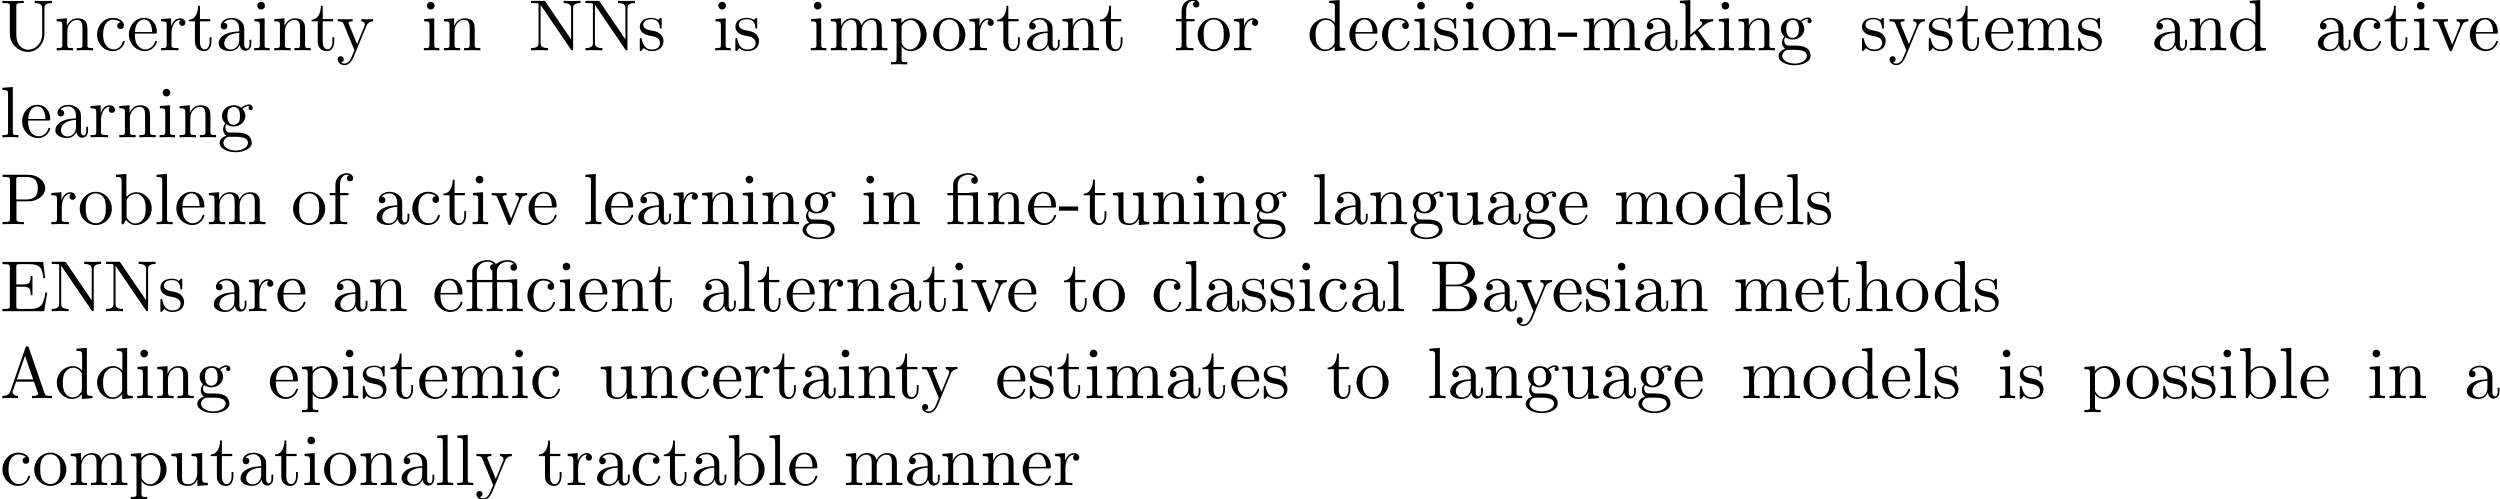<?xml version='1.0' encoding='UTF-8'?>
<!-- This file was generated by dvisvgm 2.13.1 -->
<svg version='1.1' xmlns='http://www.w3.org/2000/svg' xmlns:xlink='http://www.w3.org/1999/xlink' width='343.711pt' height='68.632pt' viewBox='0 -78.65 343.711 68.632'>
<defs>
<path id='g0-12' d='M3.288-3.985C3.746-3.985 3.816-3.856 3.816-3.447V-.757C3.816-.309 3.706-.309 3.039-.309V0C3.367-.01 3.895-.03 4.144-.03S4.882-.01 5.25 0V-.309C4.583-.309 4.473-.309 4.473-.757V-4.413L3.218-4.324C3.059-4.314 3.049-4.304 3.039-4.304C3.019-4.294 2.999-4.294 2.859-4.294H1.684V-5.42C1.684-6.406 2.54-6.804 3.158-6.804C3.457-6.804 3.816-6.705 4.015-6.476C3.606-6.456 3.547-6.177 3.547-6.017C3.547-5.689 3.806-5.559 3.995-5.559C4.224-5.559 4.453-5.719 4.453-6.017C4.453-6.605 3.905-7.024 3.168-7.024C2.242-7.024 1.056-6.516 1.056-5.43V-4.294H.269V-3.985H1.056V-.757C1.056-.309 .946-.309 .279-.309V0C.608-.01 1.136-.03 1.385-.03S2.122-.01 2.491 0V-.309C1.823-.309 1.714-.309 1.714-.757V-3.985H3.288Z'/>
<path id='g0-14' d='M6.047-3.985C6.506-3.985 6.575-3.856 6.575-3.447V-.757C6.575-.309 6.466-.309 5.798-.309V0C6.127-.01 6.655-.03 6.904-.03S7.641-.01 8.01 0V-.309C7.342-.309 7.233-.309 7.233-.757V-4.413L6.844-4.384C6.356-4.344 6.276-4.344 5.798-4.304C5.778-4.294 5.758-4.294 5.619-4.294H4.443V-5.42C4.443-6.406 5.3-6.804 5.918-6.804C6.217-6.804 6.575-6.705 6.775-6.476C6.366-6.456 6.306-6.177 6.306-6.017C6.306-5.689 6.565-5.559 6.755-5.559C6.984-5.559 7.213-5.719 7.213-6.017C7.213-6.605 6.665-7.024 5.928-7.024C5.051-7.024 4.483-6.625 4.304-6.476C4.075-6.824 3.656-7.024 3.158-7.024C2.222-7.024 1.056-6.516 1.056-5.43V-4.294H.269V-3.985H1.056V-.757C1.056-.309 .946-.309 .279-.309V0C.608-.01 1.136-.03 1.385-.03S2.122-.01 2.491 0V-.309C1.823-.309 1.714-.309 1.714-.757V-3.985H3.816V-.757C3.816-.309 3.706-.309 3.039-.309V0C3.367-.01 3.895-.03 4.144-.03S4.882-.01 5.25 0V-.309C4.583-.309 4.473-.309 4.473-.757V-3.985H6.047ZM3.816-4.294H1.684V-5.42C1.684-6.416 2.55-6.804 3.138-6.804C3.377-6.804 3.726-6.755 3.995-6.476C3.606-6.456 3.517-6.217 3.517-6.017C3.517-5.798 3.636-5.639 3.816-5.589V-4.294Z'/>
<path id='g0-45' d='M2.75-1.863V-2.441H.11V-1.863H2.75Z'/>
<path id='g0-65' d='M3.965-6.934C3.915-7.064 3.895-7.133 3.736-7.133S3.547-7.073 3.497-6.934L1.435-.976C1.255-.468 .857-.319 .319-.309V0C.548-.01 .976-.03 1.335-.03C1.644-.03 2.162-.01 2.481 0V-.309C1.983-.309 1.733-.558 1.733-.817C1.733-.847 1.743-.946 1.753-.966L2.212-2.271H4.672L5.2-.747C5.21-.707 5.23-.648 5.23-.608C5.23-.309 4.672-.309 4.403-.309V0C4.762-.03 5.46-.03 5.838-.03C6.267-.03 6.725-.02 7.143 0V-.309H6.964C6.366-.309 6.227-.379 6.117-.707L3.965-6.934ZM3.437-5.818L4.563-2.58H2.321L3.437-5.818Z'/>
<path id='g0-66' d='M2.212-3.646V-6.097C2.212-6.426 2.232-6.496 2.7-6.496H3.935C4.902-6.496 5.25-5.649 5.25-5.121C5.25-4.483 4.762-3.646 3.656-3.646H2.212ZM4.563-3.557C5.529-3.746 6.217-4.384 6.217-5.121C6.217-5.988 5.3-6.804 4.005-6.804H.359V-6.496H.598C1.365-6.496 1.385-6.386 1.385-6.027V-.777C1.385-.418 1.365-.309 .598-.309H.359V0H4.264C5.589 0 6.486-.887 6.486-1.823C6.486-2.69 5.669-3.437 4.563-3.557ZM3.945-.309H2.7C2.232-.309 2.212-.379 2.212-.707V-3.427H4.085C5.071-3.427 5.489-2.501 5.489-1.833C5.489-1.126 4.971-.309 3.945-.309Z'/>
<path id='g0-69' d='M1.355-.777C1.355-.418 1.335-.309 .568-.309H.329V0H6.077L6.496-2.57H6.247C5.998-1.036 5.768-.309 4.055-.309H2.73C2.262-.309 2.242-.379 2.242-.707V-3.367H3.138C4.105-3.367 4.214-3.049 4.214-2.202H4.463V-4.842H4.214C4.214-3.985 4.105-3.676 3.138-3.676H2.242V-6.067C2.242-6.396 2.262-6.466 2.73-6.466H4.015C5.539-6.466 5.808-5.918 5.968-4.533H6.217L5.938-6.775H.329V-6.466H.568C1.335-6.466 1.355-6.356 1.355-5.998V-.777Z'/>
<path id='g0-78' d='M2.311-6.675C2.222-6.795 2.212-6.804 2.022-6.804H.329V-6.496H.618C.767-6.496 .966-6.486 1.116-6.476C1.345-6.446 1.355-6.436 1.355-6.247V-1.046C1.355-.777 1.355-.309 .329-.309V0C.677-.01 1.166-.03 1.494-.03S2.311-.01 2.66 0V-.309C1.634-.309 1.634-.777 1.634-1.046V-6.227C1.684-6.177 1.694-6.167 1.733-6.107L5.798-.13C5.888-.01 5.898 0 5.968 0C6.107 0 6.107-.07 6.107-.259V-5.758C6.107-6.027 6.107-6.496 7.133-6.496V-6.804C6.785-6.795 6.296-6.775 5.968-6.775S5.151-6.795 4.802-6.804V-6.496C5.828-6.496 5.828-6.027 5.828-5.758V-1.504L2.311-6.675Z'/>
<path id='g0-80' d='M2.262-3.148H3.945C5.141-3.148 6.217-3.955 6.217-4.951C6.217-5.928 5.23-6.804 3.866-6.804H.349V-6.496H.588C1.355-6.496 1.375-6.386 1.375-6.027V-.777C1.375-.418 1.355-.309 .588-.309H.349V0C.697-.03 1.435-.03 1.813-.03S2.939-.03 3.288 0V-.309H3.049C2.281-.309 2.262-.418 2.262-.777V-3.148ZM2.232-3.407V-6.097C2.232-6.426 2.252-6.496 2.72-6.496H3.606C5.191-6.496 5.191-5.44 5.191-4.951C5.191-4.483 5.191-3.407 3.606-3.407H2.232Z'/>
<path id='g0-85' d='M5.798-2.301C5.798-.887 4.832-.09 3.885-.09C3.417-.09 2.242-.339 2.242-2.232V-6.027C2.242-6.386 2.262-6.496 3.029-6.496H3.268V-6.804C2.919-6.775 2.182-6.775 1.803-6.775S.677-6.775 .329-6.804V-6.496H.568C1.335-6.496 1.355-6.386 1.355-6.027V-2.271C1.355-.867 2.511 .219 3.866 .219C5.011 .219 5.908-.707 6.077-1.843C6.107-2.042 6.107-2.132 6.107-2.531V-5.719C6.107-6.047 6.107-6.496 7.133-6.496V-6.804C6.775-6.795 6.296-6.775 5.958-6.775C5.609-6.775 5.131-6.795 4.772-6.804V-6.496C5.798-6.496 5.798-6.027 5.798-5.758V-2.301Z'/>
<path id='g0-97' d='M3.318-.757C3.357-.359 3.626 .06 4.095 .06C4.304 .06 4.912-.08 4.912-.887V-1.445H4.663V-.887C4.663-.309 4.413-.249 4.304-.249C3.975-.249 3.935-.697 3.935-.747V-2.74C3.935-3.158 3.935-3.547 3.577-3.915C3.188-4.304 2.69-4.463 2.212-4.463C1.395-4.463 .707-3.995 .707-3.337C.707-3.039 .907-2.869 1.166-2.869C1.445-2.869 1.624-3.068 1.624-3.328C1.624-3.447 1.574-3.776 1.116-3.786C1.385-4.134 1.873-4.244 2.192-4.244C2.68-4.244 3.248-3.856 3.248-2.969V-2.6C2.74-2.57 2.042-2.54 1.415-2.242C.667-1.903 .418-1.385 .418-.946C.418-.139 1.385 .11 2.012 .11C2.67 .11 3.128-.289 3.318-.757ZM3.248-2.391V-1.395C3.248-.448 2.531-.11 2.082-.11C1.594-.11 1.186-.458 1.186-.956C1.186-1.504 1.604-2.331 3.248-2.391Z'/>
<path id='g0-98' d='M1.714-3.756V-6.914L.279-6.804V-6.496C.976-6.496 1.056-6.426 1.056-5.938V0H1.305C1.315-.01 1.395-.149 1.664-.618C1.813-.389 2.232 .11 2.969 .11C4.154 .11 5.191-.867 5.191-2.152C5.191-3.417 4.214-4.403 3.078-4.403C2.301-4.403 1.873-3.935 1.714-3.756ZM1.743-1.136V-3.188C1.743-3.377 1.743-3.387 1.853-3.547C2.242-4.105 2.79-4.184 3.029-4.184C3.477-4.184 3.836-3.925 4.075-3.547C4.334-3.138 4.364-2.57 4.364-2.162C4.364-1.793 4.344-1.196 4.055-.747C3.846-.438 3.467-.11 2.929-.11C2.481-.11 2.122-.349 1.883-.717C1.743-.927 1.743-.956 1.743-1.136Z'/>
<path id='g0-99' d='M1.166-2.172C1.166-3.796 1.983-4.214 2.511-4.214C2.6-4.214 3.228-4.204 3.577-3.846C3.168-3.816 3.108-3.517 3.108-3.387C3.108-3.128 3.288-2.929 3.567-2.929C3.826-2.929 4.025-3.098 4.025-3.397C4.025-4.075 3.268-4.463 2.501-4.463C1.255-4.463 .339-3.387 .339-2.152C.339-.877 1.325 .11 2.481 .11C3.816 .11 4.134-1.086 4.134-1.186S4.035-1.285 4.005-1.285C3.915-1.285 3.895-1.245 3.875-1.186C3.587-.259 2.939-.139 2.57-.139C2.042-.139 1.166-.568 1.166-2.172Z'/>
<path id='g0-100' d='M3.786-.548V.11L5.25 0V-.309C4.553-.309 4.473-.379 4.473-.867V-6.914L3.039-6.804V-6.496C3.736-6.496 3.816-6.426 3.816-5.938V-3.786C3.527-4.144 3.098-4.403 2.56-4.403C1.385-4.403 .339-3.427 .339-2.142C.339-.877 1.315 .11 2.451 .11C3.088 .11 3.537-.229 3.786-.548ZM3.786-3.218V-1.176C3.786-.996 3.786-.976 3.676-.807C3.377-.329 2.929-.11 2.501-.11C2.052-.11 1.694-.369 1.455-.747C1.196-1.156 1.166-1.724 1.166-2.132C1.166-2.501 1.186-3.098 1.474-3.547C1.684-3.856 2.062-4.184 2.6-4.184C2.949-4.184 3.367-4.035 3.676-3.587C3.786-3.417 3.786-3.397 3.786-3.218Z'/>
<path id='g0-101' d='M1.116-2.511C1.176-3.995 2.012-4.244 2.351-4.244C3.377-4.244 3.477-2.899 3.477-2.511H1.116ZM1.106-2.301H3.885C4.105-2.301 4.134-2.301 4.134-2.511C4.134-3.497 3.597-4.463 2.351-4.463C1.196-4.463 .279-3.437 .279-2.192C.279-.857 1.325 .11 2.471 .11C3.686 .11 4.134-.996 4.134-1.186C4.134-1.285 4.055-1.305 4.005-1.305C3.915-1.305 3.895-1.245 3.875-1.166C3.527-.139 2.63-.139 2.531-.139C2.032-.139 1.634-.438 1.405-.807C1.106-1.285 1.106-1.943 1.106-2.301Z'/>
<path id='g0-102' d='M1.743-4.294V-5.45C1.743-6.326 2.222-6.804 2.66-6.804C2.69-6.804 2.839-6.804 2.989-6.735C2.869-6.695 2.69-6.565 2.69-6.316C2.69-6.087 2.849-5.888 3.118-5.888C3.407-5.888 3.557-6.087 3.557-6.326C3.557-6.695 3.188-7.024 2.66-7.024C1.963-7.024 1.116-6.496 1.116-5.44V-4.294H.329V-3.985H1.116V-.757C1.116-.309 1.006-.309 .339-.309V0C.727-.01 1.196-.03 1.474-.03C1.873-.03 2.341-.03 2.74 0V-.309H2.531C1.793-.309 1.773-.418 1.773-.777V-3.985H2.909V-4.294H1.743Z'/>
<path id='g0-103' d='M2.212-1.714C1.345-1.714 1.345-2.71 1.345-2.939C1.345-3.208 1.355-3.527 1.504-3.776C1.584-3.895 1.813-4.174 2.212-4.174C3.078-4.174 3.078-3.178 3.078-2.949C3.078-2.68 3.068-2.361 2.919-2.112C2.839-1.993 2.61-1.714 2.212-1.714ZM1.056-1.325C1.056-1.365 1.056-1.594 1.225-1.793C1.614-1.514 2.022-1.484 2.212-1.484C3.138-1.484 3.826-2.172 3.826-2.939C3.826-3.308 3.666-3.676 3.417-3.905C3.776-4.244 4.134-4.294 4.314-4.294C4.334-4.294 4.384-4.294 4.413-4.284C4.304-4.244 4.254-4.134 4.254-4.015C4.254-3.846 4.384-3.726 4.543-3.726C4.643-3.726 4.832-3.796 4.832-4.025C4.832-4.194 4.712-4.513 4.324-4.513C4.125-4.513 3.686-4.453 3.268-4.045C2.849-4.374 2.431-4.403 2.212-4.403C1.285-4.403 .598-3.716 .598-2.949C.598-2.511 .817-2.132 1.066-1.923C.936-1.773 .757-1.445 .757-1.096C.757-.787 .887-.408 1.196-.209C.598-.04 .279 .389 .279 .787C.279 1.504 1.265 2.052 2.481 2.052C3.656 2.052 4.692 1.544 4.692 .767C4.692 .418 4.553-.09 4.045-.369C3.517-.648 2.939-.648 2.331-.648C2.082-.648 1.654-.648 1.584-.658C1.265-.697 1.056-1.006 1.056-1.325ZM2.491 1.823C1.484 1.823 .797 1.315 .797 .787C.797 .329 1.176-.04 1.614-.07H2.202C3.059-.07 4.174-.07 4.174 .787C4.174 1.325 3.467 1.823 2.491 1.823Z'/>
<path id='g0-104' d='M1.096-.757C1.096-.309 .986-.309 .319-.309V0C.667-.01 1.176-.03 1.445-.03C1.704-.03 2.222-.01 2.56 0V-.309C1.893-.309 1.783-.309 1.783-.757V-2.59C1.783-3.626 2.491-4.184 3.128-4.184C3.756-4.184 3.866-3.646 3.866-3.078V-.757C3.866-.309 3.756-.309 3.088-.309V0C3.437-.01 3.945-.03 4.214-.03C4.473-.03 4.991-.01 5.33 0V-.309C4.812-.309 4.563-.309 4.553-.608V-2.511C4.553-3.367 4.553-3.676 4.244-4.035C4.105-4.204 3.776-4.403 3.198-4.403C2.361-4.403 1.923-3.806 1.753-3.427V-6.914L.319-6.804V-6.496C1.016-6.496 1.096-6.426 1.096-5.938V-.757Z'/>
<path id='g0-105' d='M1.763-4.403L.369-4.294V-3.985C1.016-3.985 1.106-3.925 1.106-3.437V-.757C1.106-.309 .996-.309 .329-.309V0C.648-.01 1.186-.03 1.425-.03C1.773-.03 2.122-.01 2.461 0V-.309C1.803-.309 1.763-.359 1.763-.747V-4.403ZM1.803-6.137C1.803-6.456 1.554-6.665 1.275-6.665C.966-6.665 .747-6.396 .747-6.137C.747-5.868 .966-5.609 1.275-5.609C1.554-5.609 1.803-5.818 1.803-6.137Z'/>
<path id='g0-107' d='M1.056-.757C1.056-.309 .946-.309 .279-.309V0C.608-.01 1.076-.03 1.365-.03C1.664-.03 2.062-.02 2.461 0V-.309C1.793-.309 1.684-.309 1.684-.757V-1.783L2.321-2.331C3.088-1.275 3.507-.717 3.507-.538C3.507-.349 3.337-.309 3.148-.309V0C3.427-.01 4.015-.03 4.224-.03C4.513-.03 4.802-.02 5.091 0V-.309C4.722-.309 4.503-.309 4.125-.837L2.859-2.62C2.849-2.64 2.8-2.7 2.8-2.73C2.8-2.77 3.507-3.367 3.606-3.447C4.234-3.955 4.653-3.975 4.862-3.985V-4.294C4.573-4.264 4.443-4.264 4.164-4.264C3.806-4.264 3.188-4.284 3.049-4.294V-3.985C3.238-3.975 3.337-3.866 3.337-3.736C3.337-3.537 3.198-3.417 3.118-3.347L1.714-2.132V-6.914L.279-6.804V-6.496C.976-6.496 1.056-6.426 1.056-5.938V-.757Z'/>
<path id='g0-108' d='M1.763-6.914L.329-6.804V-6.496C1.026-6.496 1.106-6.426 1.106-5.938V-.757C1.106-.309 .996-.309 .329-.309V0C.658-.01 1.186-.03 1.435-.03S2.172-.01 2.54 0V-.309C1.873-.309 1.763-.309 1.763-.757V-6.914Z'/>
<path id='g0-109' d='M1.096-3.427V-.757C1.096-.309 .986-.309 .319-.309V0C.667-.01 1.176-.03 1.445-.03C1.704-.03 2.222-.01 2.56 0V-.309C1.893-.309 1.783-.309 1.783-.757V-2.59C1.783-3.626 2.491-4.184 3.128-4.184C3.756-4.184 3.866-3.646 3.866-3.078V-.757C3.866-.309 3.756-.309 3.088-.309V0C3.437-.01 3.945-.03 4.214-.03C4.473-.03 4.991-.01 5.33 0V-.309C4.663-.309 4.553-.309 4.553-.757V-2.59C4.553-3.626 5.26-4.184 5.898-4.184C6.526-4.184 6.635-3.646 6.635-3.078V-.757C6.635-.309 6.526-.309 5.858-.309V0C6.207-.01 6.715-.03 6.984-.03C7.243-.03 7.761-.01 8.1 0V-.309C7.582-.309 7.333-.309 7.323-.608V-2.511C7.323-3.367 7.323-3.676 7.014-4.035C6.874-4.204 6.545-4.403 5.968-4.403C5.131-4.403 4.692-3.806 4.523-3.427C4.384-4.294 3.646-4.403 3.198-4.403C2.471-4.403 2.002-3.975 1.724-3.357V-4.403L.319-4.294V-3.985C1.016-3.985 1.096-3.915 1.096-3.427Z'/>
<path id='g0-110' d='M1.096-3.427V-.757C1.096-.309 .986-.309 .319-.309V0C.667-.01 1.176-.03 1.445-.03C1.704-.03 2.222-.01 2.56 0V-.309C1.893-.309 1.783-.309 1.783-.757V-2.59C1.783-3.626 2.491-4.184 3.128-4.184C3.756-4.184 3.866-3.646 3.866-3.078V-.757C3.866-.309 3.756-.309 3.088-.309V0C3.437-.01 3.945-.03 4.214-.03C4.473-.03 4.991-.01 5.33 0V-.309C4.812-.309 4.563-.309 4.553-.608V-2.511C4.553-3.367 4.553-3.676 4.244-4.035C4.105-4.204 3.776-4.403 3.198-4.403C2.471-4.403 2.002-3.975 1.724-3.357V-4.403L.319-4.294V-3.985C1.016-3.985 1.096-3.915 1.096-3.427Z'/>
<path id='g0-111' d='M4.692-2.132C4.692-3.407 3.696-4.463 2.491-4.463C1.245-4.463 .279-3.377 .279-2.132C.279-.847 1.315 .11 2.481 .11C3.686 .11 4.692-.867 4.692-2.132ZM2.491-.139C2.062-.139 1.624-.349 1.355-.807C1.106-1.245 1.106-1.853 1.106-2.212C1.106-2.6 1.106-3.138 1.345-3.577C1.614-4.035 2.082-4.244 2.481-4.244C2.919-4.244 3.347-4.025 3.606-3.597S3.866-2.59 3.866-2.212C3.866-1.853 3.866-1.315 3.646-.877C3.427-.428 2.989-.139 2.491-.139Z'/>
<path id='g0-112' d='M1.714-3.746V-4.403L.279-4.294V-3.985C.986-3.985 1.056-3.925 1.056-3.487V1.176C1.056 1.624 .946 1.624 .279 1.624V1.933C.618 1.923 1.136 1.903 1.395 1.903C1.664 1.903 2.172 1.923 2.521 1.933V1.624C1.853 1.624 1.743 1.624 1.743 1.176V-.498V-.588C1.793-.428 2.212 .11 2.969 .11C4.154 .11 5.191-.867 5.191-2.152C5.191-3.417 4.224-4.403 3.108-4.403C2.331-4.403 1.913-3.965 1.714-3.746ZM1.743-1.136V-3.357C2.032-3.866 2.521-4.154 3.029-4.154C3.756-4.154 4.364-3.278 4.364-2.152C4.364-.946 3.666-.11 2.929-.11C2.531-.11 2.152-.309 1.883-.717C1.743-.927 1.743-.936 1.743-1.136Z'/>
<path id='g0-114' d='M1.664-3.308V-4.403L.279-4.294V-3.985C.976-3.985 1.056-3.915 1.056-3.427V-.757C1.056-.309 .946-.309 .279-.309V0C.667-.01 1.136-.03 1.415-.03C1.813-.03 2.281-.03 2.68 0V-.309H2.471C1.733-.309 1.714-.418 1.714-.777V-2.311C1.714-3.298 2.132-4.184 2.889-4.184C2.959-4.184 2.979-4.184 2.999-4.174C2.969-4.164 2.77-4.045 2.77-3.786C2.77-3.507 2.979-3.357 3.198-3.357C3.377-3.357 3.626-3.477 3.626-3.796S3.318-4.403 2.889-4.403C2.162-4.403 1.803-3.736 1.664-3.308Z'/>
<path id='g0-115' d='M2.072-1.933C2.291-1.893 3.108-1.733 3.108-1.016C3.108-.508 2.76-.11 1.983-.11C1.146-.11 .787-.677 .598-1.524C.568-1.654 .558-1.694 .458-1.694C.329-1.694 .329-1.624 .329-1.445V-.13C.329 .04 .329 .11 .438 .11C.488 .11 .498 .1 .687-.09C.707-.11 .707-.13 .887-.319C1.325 .1 1.773 .11 1.983 .11C3.128 .11 3.587-.558 3.587-1.275C3.587-1.803 3.288-2.102 3.168-2.222C2.839-2.54 2.451-2.62 2.032-2.7C1.474-2.809 .807-2.939 .807-3.517C.807-3.866 1.066-4.274 1.923-4.274C3.019-4.274 3.068-3.377 3.088-3.068C3.098-2.979 3.188-2.979 3.208-2.979C3.337-2.979 3.337-3.029 3.337-3.218V-4.224C3.337-4.394 3.337-4.463 3.228-4.463C3.178-4.463 3.158-4.463 3.029-4.344C2.999-4.304 2.899-4.214 2.859-4.184C2.481-4.463 2.072-4.463 1.923-4.463C.707-4.463 .329-3.796 .329-3.238C.329-2.889 .488-2.61 .757-2.391C1.076-2.132 1.355-2.072 2.072-1.933Z'/>
<path id='g0-116' d='M1.724-3.985H3.148V-4.294H1.724V-6.127H1.474C1.465-5.31 1.166-4.244 .189-4.204V-3.985H1.036V-1.235C1.036-.01 1.963 .11 2.321 .11C3.029 .11 3.308-.598 3.308-1.235V-1.803H3.059V-1.255C3.059-.518 2.76-.139 2.391-.139C1.724-.139 1.724-1.046 1.724-1.215V-3.985Z'/>
<path id='g0-117' d='M3.895-.787V.11L5.33 0V-.309C4.633-.309 4.553-.379 4.553-.867V-4.403L3.088-4.294V-3.985C3.786-3.985 3.866-3.915 3.866-3.427V-1.654C3.866-.787 3.387-.11 2.66-.11C1.823-.11 1.783-.578 1.783-1.096V-4.403L.319-4.294V-3.985C1.096-3.985 1.096-3.955 1.096-3.068V-1.574C1.096-.797 1.096 .11 2.61 .11C3.168 .11 3.606-.169 3.895-.787Z'/>
<path id='g0-118' d='M4.144-3.318C4.234-3.547 4.403-3.975 5.061-3.985V-4.294C4.832-4.274 4.543-4.264 4.314-4.264C4.075-4.264 3.616-4.284 3.447-4.294V-3.985C3.816-3.975 3.925-3.746 3.925-3.557C3.925-3.467 3.905-3.427 3.866-3.318L2.849-.777L1.733-3.557C1.674-3.686 1.674-3.706 1.674-3.726C1.674-3.985 2.062-3.985 2.242-3.985V-4.294C1.943-4.284 1.385-4.264 1.156-4.264C.887-4.264 .488-4.274 .189-4.294V-3.985C.817-3.985 .857-3.925 .986-3.616L2.421-.08C2.481 .06 2.501 .11 2.63 .11S2.8 .02 2.839-.08L4.144-3.318Z'/>
<path id='g0-121' d='M4.134-3.347C4.394-3.975 4.902-3.985 5.061-3.985V-4.294C4.832-4.274 4.543-4.264 4.314-4.264C4.134-4.264 3.666-4.284 3.447-4.294V-3.985C3.756-3.975 3.915-3.806 3.915-3.557C3.915-3.457 3.905-3.437 3.856-3.318L2.849-.867L1.743-3.547C1.704-3.646 1.684-3.686 1.684-3.726C1.684-3.985 2.052-3.985 2.242-3.985V-4.294C1.983-4.284 1.325-4.264 1.156-4.264C.887-4.264 .488-4.274 .189-4.294V-3.985C.667-3.985 .857-3.985 .996-3.636L2.491 0C2.441 .13 2.301 .458 2.242 .588C2.022 1.136 1.743 1.823 1.106 1.823C1.056 1.823 .827 1.823 .638 1.644C.946 1.604 1.026 1.385 1.026 1.225C1.026 .966 .837 .807 .608 .807C.408 .807 .189 .936 .189 1.235C.189 1.684 .608 2.042 1.106 2.042C1.733 2.042 2.142 1.474 2.381 .907L4.134-3.347Z'/>
</defs>
<g id='page1'>
<use x='0' y='-71.731' xlink:href='#g0-85'/>
<use x='7.472' y='-71.731' xlink:href='#g0-110'/>
<use x='13.007' y='-71.731' xlink:href='#g0-99'/>
<use x='17.435' y='-71.731' xlink:href='#g0-101'/>
<use x='21.863' y='-71.731' xlink:href='#g0-114'/>
<use x='25.765' y='-71.731' xlink:href='#g0-116'/>
<use x='29.639' y='-71.731' xlink:href='#g0-97'/>
<use x='34.62' y='-71.731' xlink:href='#g0-105'/>
<use x='37.388' y='-71.731' xlink:href='#g0-110'/>
<use x='42.646' y='-71.731' xlink:href='#g0-116'/>
<use x='46.243' y='-71.731' xlink:href='#g0-121'/>
<use x='57.943' y='-71.731' xlink:href='#g0-105'/>
<use x='60.711' y='-71.731' xlink:href='#g0-110'/>
<use x='72.687' y='-71.731' xlink:href='#g0-78'/>
<use x='80.159' y='-71.731' xlink:href='#g0-78'/>
<use x='87.631' y='-71.731' xlink:href='#g0-115'/>
<use x='98.003' y='-71.731' xlink:href='#g0-105'/>
<use x='100.77' y='-71.731' xlink:href='#g0-115'/>
<use x='111.142' y='-71.731' xlink:href='#g0-105'/>
<use x='113.909' y='-71.731' xlink:href='#g0-109'/>
<use x='122.211' y='-71.731' xlink:href='#g0-112'/>
<use x='128.023' y='-71.731' xlink:href='#g0-111'/>
<use x='133.004' y='-71.731' xlink:href='#g0-114'/>
<use x='136.906' y='-71.731' xlink:href='#g0-116'/>
<use x='140.781' y='-71.731' xlink:href='#g0-97'/>
<use x='145.762' y='-71.731' xlink:href='#g0-110'/>
<use x='151.02' y='-71.731' xlink:href='#g0-116'/>
<use x='161.336' y='-71.731' xlink:href='#g0-102'/>
<use x='164.381' y='-71.731' xlink:href='#g0-111'/>
<use x='169.362' y='-71.731' xlink:href='#g0-114'/>
<use x='179.706' y='-71.731' xlink:href='#g0-100'/>
<use x='185.241' y='-71.731' xlink:href='#g0-101'/>
<use x='189.668' y='-71.731' xlink:href='#g0-99'/>
<use x='194.096' y='-71.731' xlink:href='#g0-105'/>
<use x='196.864' y='-71.731' xlink:href='#g0-115'/>
<use x='200.793' y='-71.731' xlink:href='#g0-105'/>
<use x='203.561' y='-71.731' xlink:href='#g0-111'/>
<use x='208.542' y='-71.731' xlink:href='#g0-110'/>
<use x='214.077' y='-71.731' xlink:href='#g0-45'/>
<use x='217.398' y='-71.731' xlink:href='#g0-109'/>
<use x='225.7' y='-71.731' xlink:href='#g0-97'/>
<use x='230.681' y='-71.731' xlink:href='#g0-107'/>
<use x='235.94' y='-71.731' xlink:href='#g0-105'/>
<use x='238.707' y='-71.731' xlink:href='#g0-110'/>
<use x='244.242' y='-71.731' xlink:href='#g0-103'/>
<use x='255.665' y='-71.731' xlink:href='#g0-115'/>
<use x='259.595' y='-71.731' xlink:href='#g0-121'/>
<use x='264.853' y='-71.731' xlink:href='#g0-115'/>
<use x='268.782' y='-71.731' xlink:href='#g0-116'/>
<use x='272.657' y='-71.731' xlink:href='#g0-101'/>
<use x='277.085' y='-71.731' xlink:href='#g0-109'/>
<use x='285.387' y='-71.731' xlink:href='#g0-115'/>
<use x='295.758' y='-71.731' xlink:href='#g0-97'/>
<use x='300.74' y='-71.731' xlink:href='#g0-110'/>
<use x='306.275' y='-71.731' xlink:href='#g0-100'/>
<use x='318.251' y='-71.731' xlink:href='#g0-97'/>
<use x='323.233' y='-71.731' xlink:href='#g0-99'/>
<use x='327.66' y='-71.731' xlink:href='#g0-116'/>
<use x='331.535' y='-71.731' xlink:href='#g0-105'/>
<use x='334.302' y='-71.731' xlink:href='#g0-118'/>
<use x='339.284' y='-71.731' xlink:href='#g0-101'/>
<use x='0' y='-59.776' xlink:href='#g0-108'/>
<use x='2.767' y='-59.776' xlink:href='#g0-101'/>
<use x='7.195' y='-59.776' xlink:href='#g0-97'/>
<use x='12.177' y='-59.776' xlink:href='#g0-114'/>
<use x='16.079' y='-59.776' xlink:href='#g0-110'/>
<use x='21.613' y='-59.776' xlink:href='#g0-105'/>
<use x='24.381' y='-59.776' xlink:href='#g0-110'/>
<use x='29.916' y='-59.776' xlink:href='#g0-103'/>
<use x='0' y='-47.821' xlink:href='#g0-80'/>
<use x='6.78' y='-47.821' xlink:href='#g0-114'/>
<use x='10.682' y='-47.821' xlink:href='#g0-111'/>
<use x='15.664' y='-47.821' xlink:href='#g0-98'/>
<use x='21.198' y='-47.821' xlink:href='#g0-108'/>
<use x='23.966' y='-47.821' xlink:href='#g0-101'/>
<use x='28.394' y='-47.821' xlink:href='#g0-109'/>
<use x='40.017' y='-47.821' xlink:href='#g0-111'/>
<use x='44.998' y='-47.821' xlink:href='#g0-102'/>
<use x='51.363' y='-47.821' xlink:href='#g0-97'/>
<use x='56.344' y='-47.821' xlink:href='#g0-99'/>
<use x='60.772' y='-47.821' xlink:href='#g0-116'/>
<use x='64.647' y='-47.821' xlink:href='#g0-105'/>
<use x='67.414' y='-47.821' xlink:href='#g0-118'/>
<use x='72.395' y='-47.821' xlink:href='#g0-101'/>
<use x='80.144' y='-47.821' xlink:href='#g0-108'/>
<use x='82.912' y='-47.821' xlink:href='#g0-101'/>
<use x='87.339' y='-47.821' xlink:href='#g0-97'/>
<use x='92.321' y='-47.821' xlink:href='#g0-114'/>
<use x='96.223' y='-47.821' xlink:href='#g0-110'/>
<use x='101.758' y='-47.821' xlink:href='#g0-105'/>
<use x='104.525' y='-47.821' xlink:href='#g0-110'/>
<use x='110.06' y='-47.821' xlink:href='#g0-103'/>
<use x='118.362' y='-47.821' xlink:href='#g0-105'/>
<use x='121.129' y='-47.821' xlink:href='#g0-110'/>
<use x='129.985' y='-47.821' xlink:href='#g0-12'/>
<use x='135.52' y='-47.821' xlink:href='#g0-110'/>
<use x='141.055' y='-47.821' xlink:href='#g0-101'/>
<use x='145.483' y='-47.821' xlink:href='#g0-45'/>
<use x='148.804' y='-47.821' xlink:href='#g0-116'/>
<use x='152.678' y='-47.821' xlink:href='#g0-117'/>
<use x='158.213' y='-47.821' xlink:href='#g0-110'/>
<use x='163.748' y='-47.821' xlink:href='#g0-105'/>
<use x='166.515' y='-47.821' xlink:href='#g0-110'/>
<use x='172.05' y='-47.821' xlink:href='#g0-103'/>
<use x='180.352' y='-47.821' xlink:href='#g0-108'/>
<use x='183.119' y='-47.821' xlink:href='#g0-97'/>
<use x='188.101' y='-47.821' xlink:href='#g0-110'/>
<use x='193.636' y='-47.821' xlink:href='#g0-103'/>
<use x='198.617' y='-47.821' xlink:href='#g0-117'/>
<use x='204.152' y='-47.821' xlink:href='#g0-97'/>
<use x='209.133' y='-47.821' xlink:href='#g0-103'/>
<use x='214.114' y='-47.821' xlink:href='#g0-101'/>
<use x='221.863' y='-47.821' xlink:href='#g0-109'/>
<use x='230.165' y='-47.821' xlink:href='#g0-111'/>
<use x='235.423' y='-47.821' xlink:href='#g0-100'/>
<use x='240.958' y='-47.821' xlink:href='#g0-101'/>
<use x='245.386' y='-47.821' xlink:href='#g0-108'/>
<use x='248.153' y='-47.821' xlink:href='#g0-115'/>
<use x='0' y='-35.866' xlink:href='#g0-69'/>
<use x='6.78' y='-35.866' xlink:href='#g0-78'/>
<use x='14.252' y='-35.866' xlink:href='#g0-78'/>
<use x='21.724' y='-35.866' xlink:href='#g0-115'/>
<use x='28.975' y='-35.866' xlink:href='#g0-97'/>
<use x='33.956' y='-35.866' xlink:href='#g0-114'/>
<use x='37.858' y='-35.866' xlink:href='#g0-101'/>
<use x='45.607' y='-35.866' xlink:href='#g0-97'/>
<use x='50.588' y='-35.866' xlink:href='#g0-110'/>
<use x='59.444' y='-35.866' xlink:href='#g0-101'/>
<use x='63.872' y='-35.866' xlink:href='#g0-14'/>
<use x='72.174' y='-35.866' xlink:href='#g0-99'/>
<use x='76.602' y='-35.866' xlink:href='#g0-105'/>
<use x='79.369' y='-35.866' xlink:href='#g0-101'/>
<use x='83.797' y='-35.866' xlink:href='#g0-110'/>
<use x='89.055' y='-35.866' xlink:href='#g0-116'/>
<use x='96.25' y='-35.866' xlink:href='#g0-97'/>
<use x='101.232' y='-35.866' xlink:href='#g0-108'/>
<use x='103.999' y='-35.866' xlink:href='#g0-116'/>
<use x='107.874' y='-35.866' xlink:href='#g0-101'/>
<use x='112.301' y='-35.866' xlink:href='#g0-114'/>
<use x='116.203' y='-35.866' xlink:href='#g0-110'/>
<use x='121.738' y='-35.866' xlink:href='#g0-97'/>
<use x='126.72' y='-35.866' xlink:href='#g0-116'/>
<use x='130.594' y='-35.866' xlink:href='#g0-105'/>
<use x='133.361' y='-35.866' xlink:href='#g0-118'/>
<use x='138.343' y='-35.866' xlink:href='#g0-101'/>
<use x='146.091' y='-35.866' xlink:href='#g0-116'/>
<use x='149.966' y='-35.866' xlink:href='#g0-111'/>
<use x='158.268' y='-35.866' xlink:href='#g0-99'/>
<use x='162.696' y='-35.866' xlink:href='#g0-108'/>
<use x='165.463' y='-35.866' xlink:href='#g0-97'/>
<use x='170.445' y='-35.866' xlink:href='#g0-115'/>
<use x='174.374' y='-35.866' xlink:href='#g0-115'/>
<use x='178.304' y='-35.866' xlink:href='#g0-105'/>
<use x='181.071' y='-35.866' xlink:href='#g0-99'/>
<use x='185.499' y='-35.866' xlink:href='#g0-97'/>
<use x='190.481' y='-35.866' xlink:href='#g0-108'/>
<use x='196.569' y='-35.866' xlink:href='#g0-66'/>
<use x='203.626' y='-35.866' xlink:href='#g0-97'/>
<use x='208.33' y='-35.866' xlink:href='#g0-121'/>
<use x='213.312' y='-35.866' xlink:href='#g0-101'/>
<use x='217.74' y='-35.866' xlink:href='#g0-115'/>
<use x='221.669' y='-35.866' xlink:href='#g0-105'/>
<use x='224.437' y='-35.866' xlink:href='#g0-97'/>
<use x='229.418' y='-35.866' xlink:href='#g0-110'/>
<use x='238.274' y='-35.866' xlink:href='#g0-109'/>
<use x='246.576' y='-35.866' xlink:href='#g0-101'/>
<use x='251.004' y='-35.866' xlink:href='#g0-116'/>
<use x='254.878' y='-35.866' xlink:href='#g0-104'/>
<use x='260.413' y='-35.866' xlink:href='#g0-111'/>
<use x='265.671' y='-35.866' xlink:href='#g0-100'/>
<use x='271.206' y='-35.866' xlink:href='#g0-115'/>
<use x='0' y='-23.91' xlink:href='#g0-65'/>
<use x='7.472' y='-23.91' xlink:href='#g0-100'/>
<use x='13.007' y='-23.91' xlink:href='#g0-100'/>
<use x='18.542' y='-23.91' xlink:href='#g0-105'/>
<use x='21.309' y='-23.91' xlink:href='#g0-110'/>
<use x='26.844' y='-23.91' xlink:href='#g0-103'/>
<use x='36.82' y='-23.91' xlink:href='#g0-101'/>
<use x='41.248' y='-23.91' xlink:href='#g0-112'/>
<use x='46.783' y='-23.91' xlink:href='#g0-105'/>
<use x='49.55' y='-23.91' xlink:href='#g0-115'/>
<use x='53.48' y='-23.91' xlink:href='#g0-116'/>
<use x='57.354' y='-23.91' xlink:href='#g0-101'/>
<use x='61.782' y='-23.91' xlink:href='#g0-109'/>
<use x='70.085' y='-23.91' xlink:href='#g0-105'/>
<use x='72.852' y='-23.91' xlink:href='#g0-99'/>
<use x='82.275' y='-23.91' xlink:href='#g0-117'/>
<use x='87.81' y='-23.91' xlink:href='#g0-110'/>
<use x='93.345' y='-23.91' xlink:href='#g0-99'/>
<use x='97.772' y='-23.91' xlink:href='#g0-101'/>
<use x='102.2' y='-23.91' xlink:href='#g0-114'/>
<use x='106.102' y='-23.91' xlink:href='#g0-116'/>
<use x='109.977' y='-23.91' xlink:href='#g0-97'/>
<use x='114.958' y='-23.91' xlink:href='#g0-105'/>
<use x='117.725' y='-23.91' xlink:href='#g0-110'/>
<use x='122.983' y='-23.91' xlink:href='#g0-116'/>
<use x='126.581' y='-23.91' xlink:href='#g0-121'/>
<use x='136.834' y='-23.91' xlink:href='#g0-101'/>
<use x='141.262' y='-23.91' xlink:href='#g0-115'/>
<use x='145.192' y='-23.91' xlink:href='#g0-116'/>
<use x='149.066' y='-23.91' xlink:href='#g0-105'/>
<use x='151.834' y='-23.91' xlink:href='#g0-109'/>
<use x='160.136' y='-23.91' xlink:href='#g0-97'/>
<use x='165.117' y='-23.91' xlink:href='#g0-116'/>
<use x='168.992' y='-23.91' xlink:href='#g0-101'/>
<use x='173.419' y='-23.91' xlink:href='#g0-115'/>
<use x='182.344' y='-23.91' xlink:href='#g0-116'/>
<use x='186.219' y='-23.91' xlink:href='#g0-111'/>
<use x='196.195' y='-23.91' xlink:href='#g0-108'/>
<use x='198.962' y='-23.91' xlink:href='#g0-97'/>
<use x='203.944' y='-23.91' xlink:href='#g0-110'/>
<use x='209.479' y='-23.91' xlink:href='#g0-103'/>
<use x='214.46' y='-23.91' xlink:href='#g0-117'/>
<use x='219.995' y='-23.91' xlink:href='#g0-97'/>
<use x='224.976' y='-23.91' xlink:href='#g0-103'/>
<use x='229.957' y='-23.91' xlink:href='#g0-101'/>
<use x='239.38' y='-23.91' xlink:href='#g0-109'/>
<use x='247.683' y='-23.91' xlink:href='#g0-111'/>
<use x='252.941' y='-23.91' xlink:href='#g0-100'/>
<use x='258.476' y='-23.91' xlink:href='#g0-101'/>
<use x='262.903' y='-23.91' xlink:href='#g0-108'/>
<use x='265.671' y='-23.91' xlink:href='#g0-115'/>
<use x='274.596' y='-23.91' xlink:href='#g0-105'/>
<use x='277.363' y='-23.91' xlink:href='#g0-115'/>
<use x='286.288' y='-23.91' xlink:href='#g0-112'/>
<use x='292.099' y='-23.91' xlink:href='#g0-111'/>
<use x='297.081' y='-23.91' xlink:href='#g0-115'/>
<use x='301.01' y='-23.91' xlink:href='#g0-115'/>
<use x='304.94' y='-23.91' xlink:href='#g0-105'/>
<use x='307.708' y='-23.91' xlink:href='#g0-98'/>
<use x='313.242' y='-23.91' xlink:href='#g0-108'/>
<use x='316.01' y='-23.91' xlink:href='#g0-101'/>
<use x='325.433' y='-23.91' xlink:href='#g0-105'/>
<use x='328.2' y='-23.91' xlink:href='#g0-110'/>
<use x='338.73' y='-23.91' xlink:href='#g0-97'/>
<use x='0' y='-11.955' xlink:href='#g0-99'/>
<use x='4.428' y='-11.955' xlink:href='#g0-111'/>
<use x='9.409' y='-11.955' xlink:href='#g0-109'/>
<use x='17.711' y='-11.955' xlink:href='#g0-112'/>
<use x='23.246' y='-11.955' xlink:href='#g0-117'/>
<use x='28.781' y='-11.955' xlink:href='#g0-116'/>
<use x='32.655' y='-11.955' xlink:href='#g0-97'/>
<use x='37.637' y='-11.955' xlink:href='#g0-116'/>
<use x='41.511' y='-11.955' xlink:href='#g0-105'/>
<use x='44.279' y='-11.955' xlink:href='#g0-111'/>
<use x='49.26' y='-11.955' xlink:href='#g0-110'/>
<use x='54.795' y='-11.955' xlink:href='#g0-97'/>
<use x='59.776' y='-11.955' xlink:href='#g0-108'/>
<use x='62.543' y='-11.955' xlink:href='#g0-108'/>
<use x='65.311' y='-11.955' xlink:href='#g0-121'/>
<use x='73.89' y='-11.955' xlink:href='#g0-116'/>
<use x='77.764' y='-11.955' xlink:href='#g0-114'/>
<use x='81.666' y='-11.955' xlink:href='#g0-97'/>
<use x='86.648' y='-11.955' xlink:href='#g0-99'/>
<use x='91.075' y='-11.955' xlink:href='#g0-116'/>
<use x='94.95' y='-11.955' xlink:href='#g0-97'/>
<use x='99.931' y='-11.955' xlink:href='#g0-98'/>
<use x='105.466' y='-11.955' xlink:href='#g0-108'/>
<use x='108.233' y='-11.955' xlink:href='#g0-101'/>
<use x='115.982' y='-11.955' xlink:href='#g0-109'/>
<use x='124.284' y='-11.955' xlink:href='#g0-97'/>
<use x='129.266' y='-11.955' xlink:href='#g0-110'/>
<use x='134.8' y='-11.955' xlink:href='#g0-110'/>
<use x='140.335' y='-11.955' xlink:href='#g0-101'/>
<use x='144.763' y='-11.955' xlink:href='#g0-114'/>
</g>
</svg>